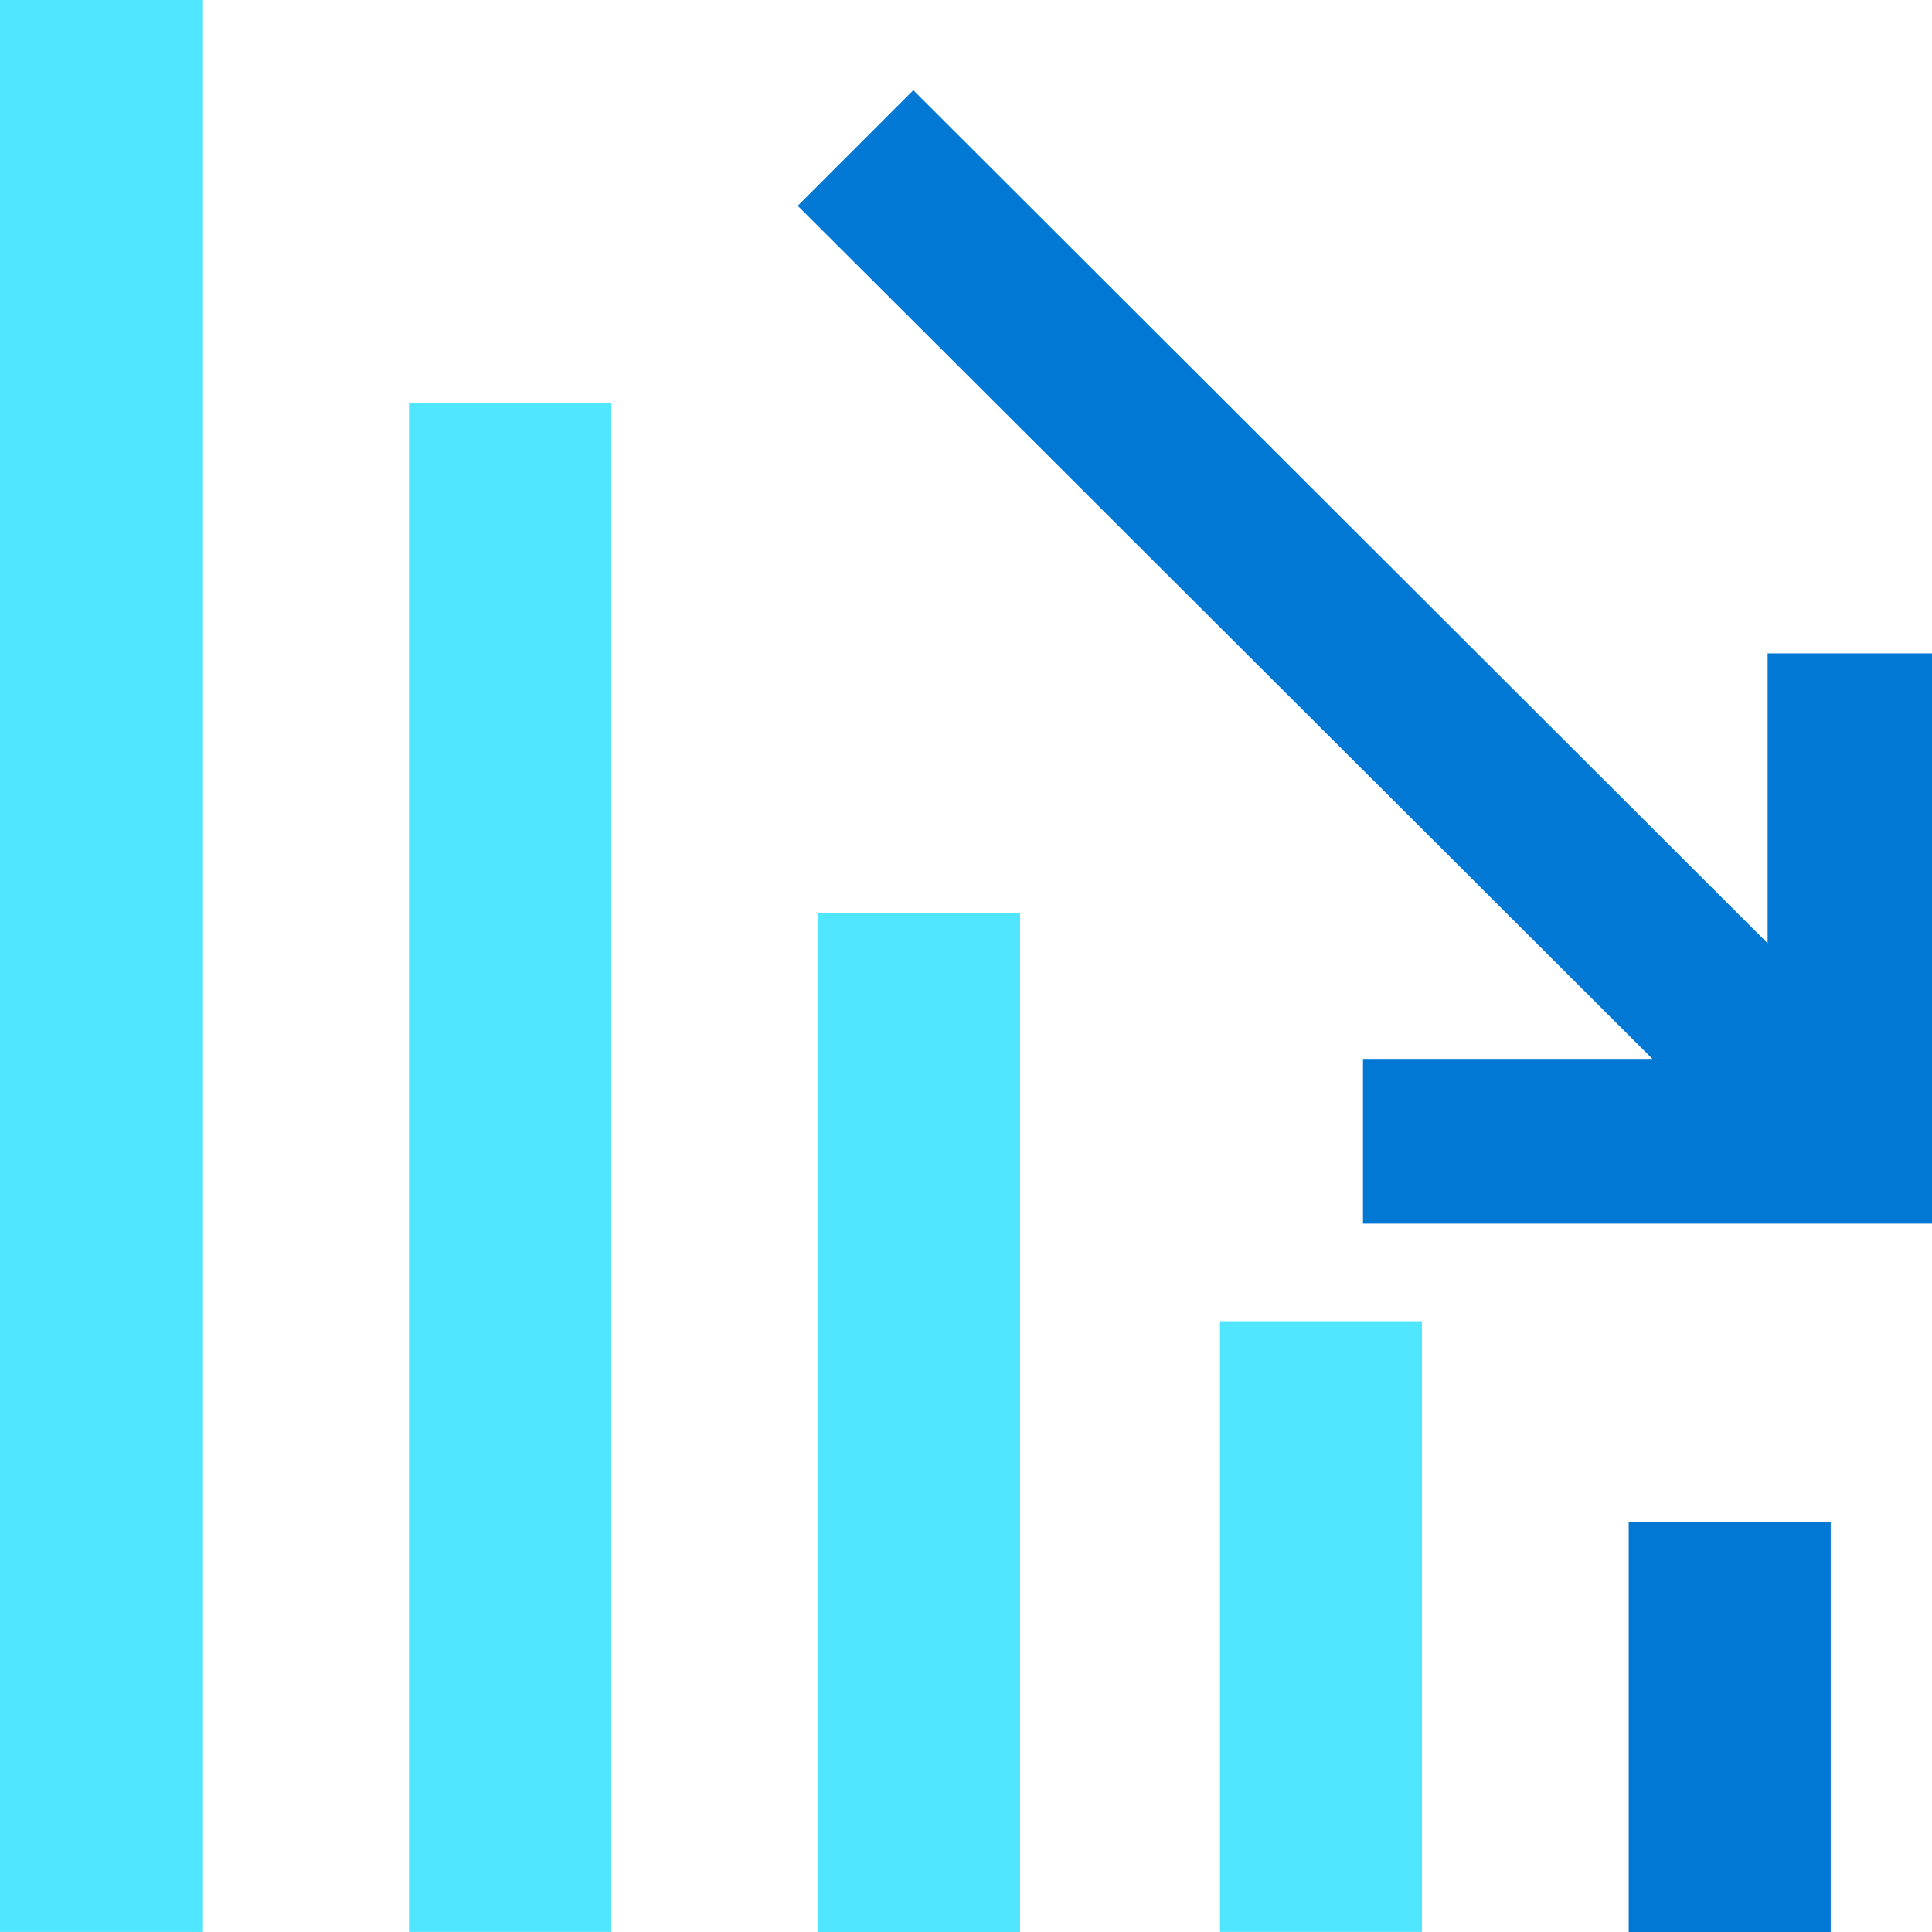 <svg data-slug-id="reduce" xmlns="http://www.w3.org/2000/svg" viewBox="0 0 48 48">
  <path d="M40.465 48H45.483V37.824H40.465V48Z" fill="#0078D4"/>
  <path d="M30.311 47.998H35.329V32.843H30.311V47.998Z" fill="#50E6FF"/>
  <path d="M10.162 47.998H15.18V10.016H10.162V47.998Z" fill="#50E6FF"/>
  <path d="M20.325 48H25.343V22.678H20.325V48Z" fill="#50E6FF"/>
  <path d="M0 47.999H5.043V0H0V47.999Z" fill="#50E6FF"/>
  <path d="M48 30.334V16.233H43.916V23.435L22.691 2.241L19.82 5.113L41.054 26.308H33.863V30.401H48V30.334Z" fill="#0078D4"/>
</svg>
